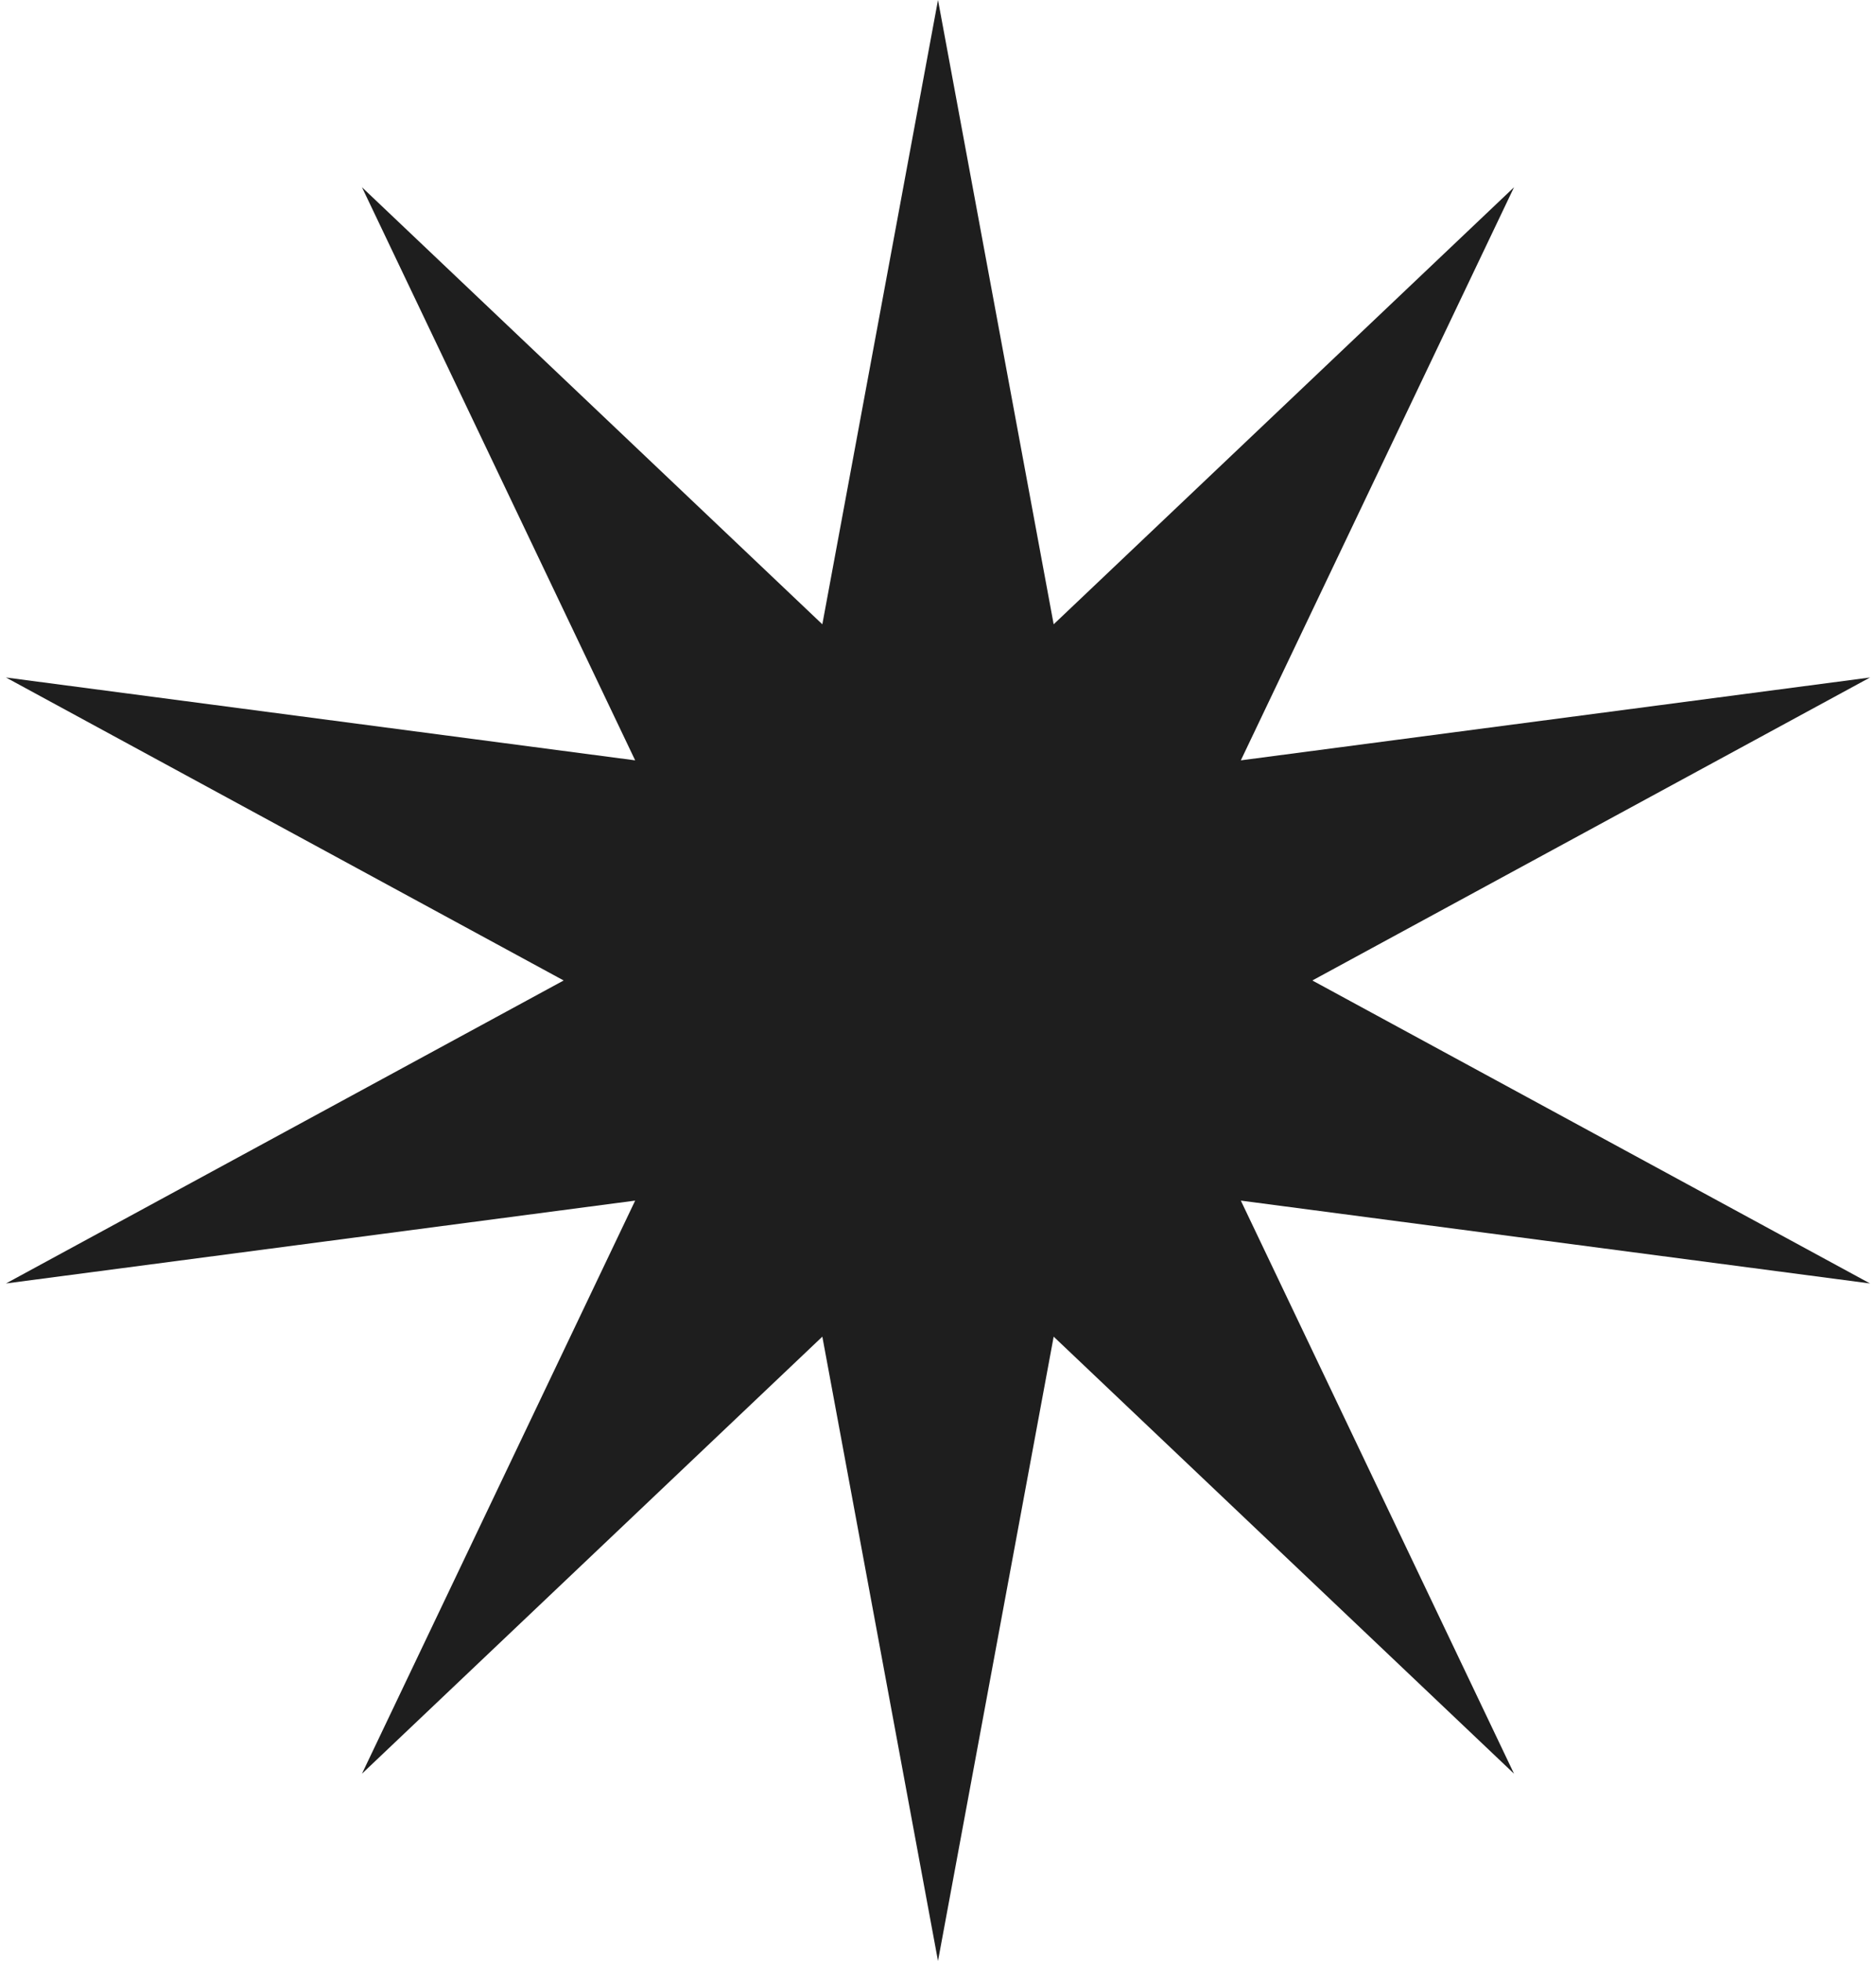 <svg width="134" height="140" viewBox="0 0 134 140" fill="none" xmlns="http://www.w3.org/2000/svg">
<path d="M67 0L75.262 44.571L108.145 13.369L88.631 54.284L133.574 48.369L93.738 70L133.574 91.631L88.631 85.716L108.145 126.631L75.262 95.429L67 140L58.738 95.429L25.855 126.631L45.369 85.716L0.426 91.631L40.262 70L0.426 48.369L45.369 54.284L25.855 13.369L58.738 44.571L67 0Z" fill="#1E1E1E"/>
</svg>
